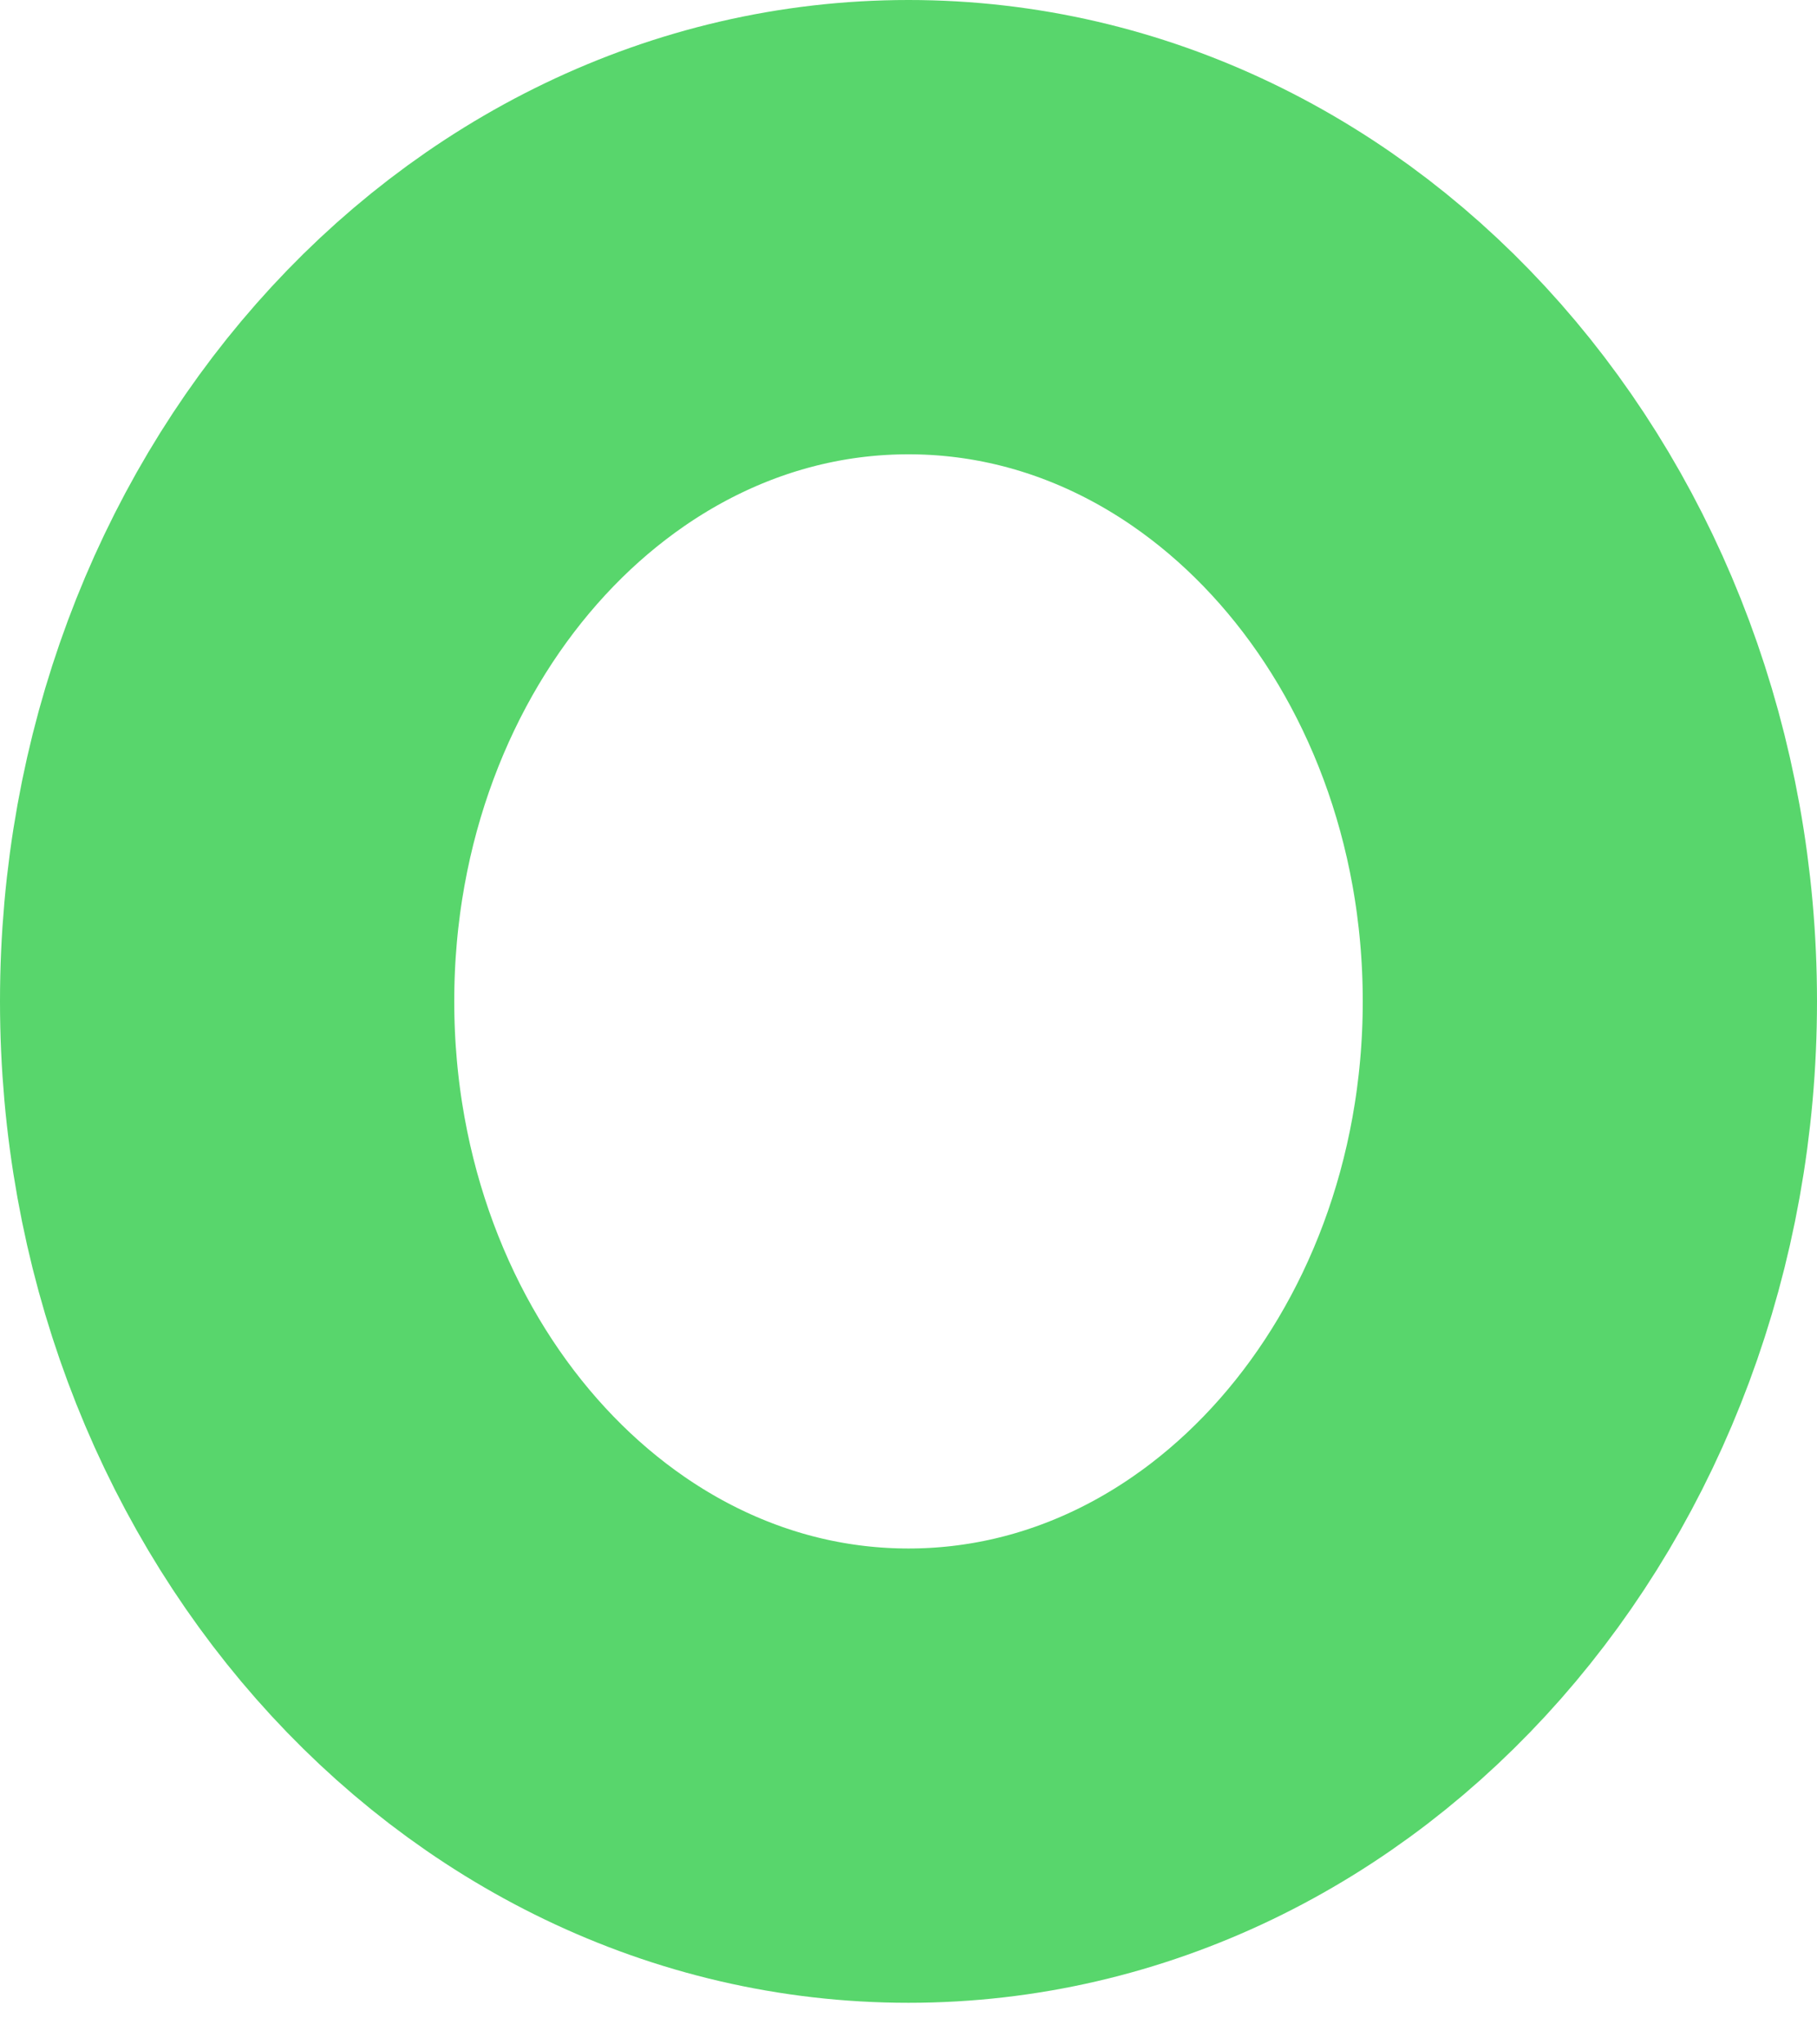 <svg width="8" height="9" viewBox="0 0 8 9" fill="none" xmlns="http://www.w3.org/2000/svg">
<path fill-rule="evenodd" clip-rule="evenodd" d="M4 7.817C5.657 7.817 7 6.291 7 4.408C7 2.526 5.657 1 4 1C2.343 1 1 2.526 1 4.408C1 6.291 2.343 7.817 4 7.817Z" stroke="#58D66C" stroke-width="2" stroke-linecap="round" stroke-linejoin="round"/>
</svg>
